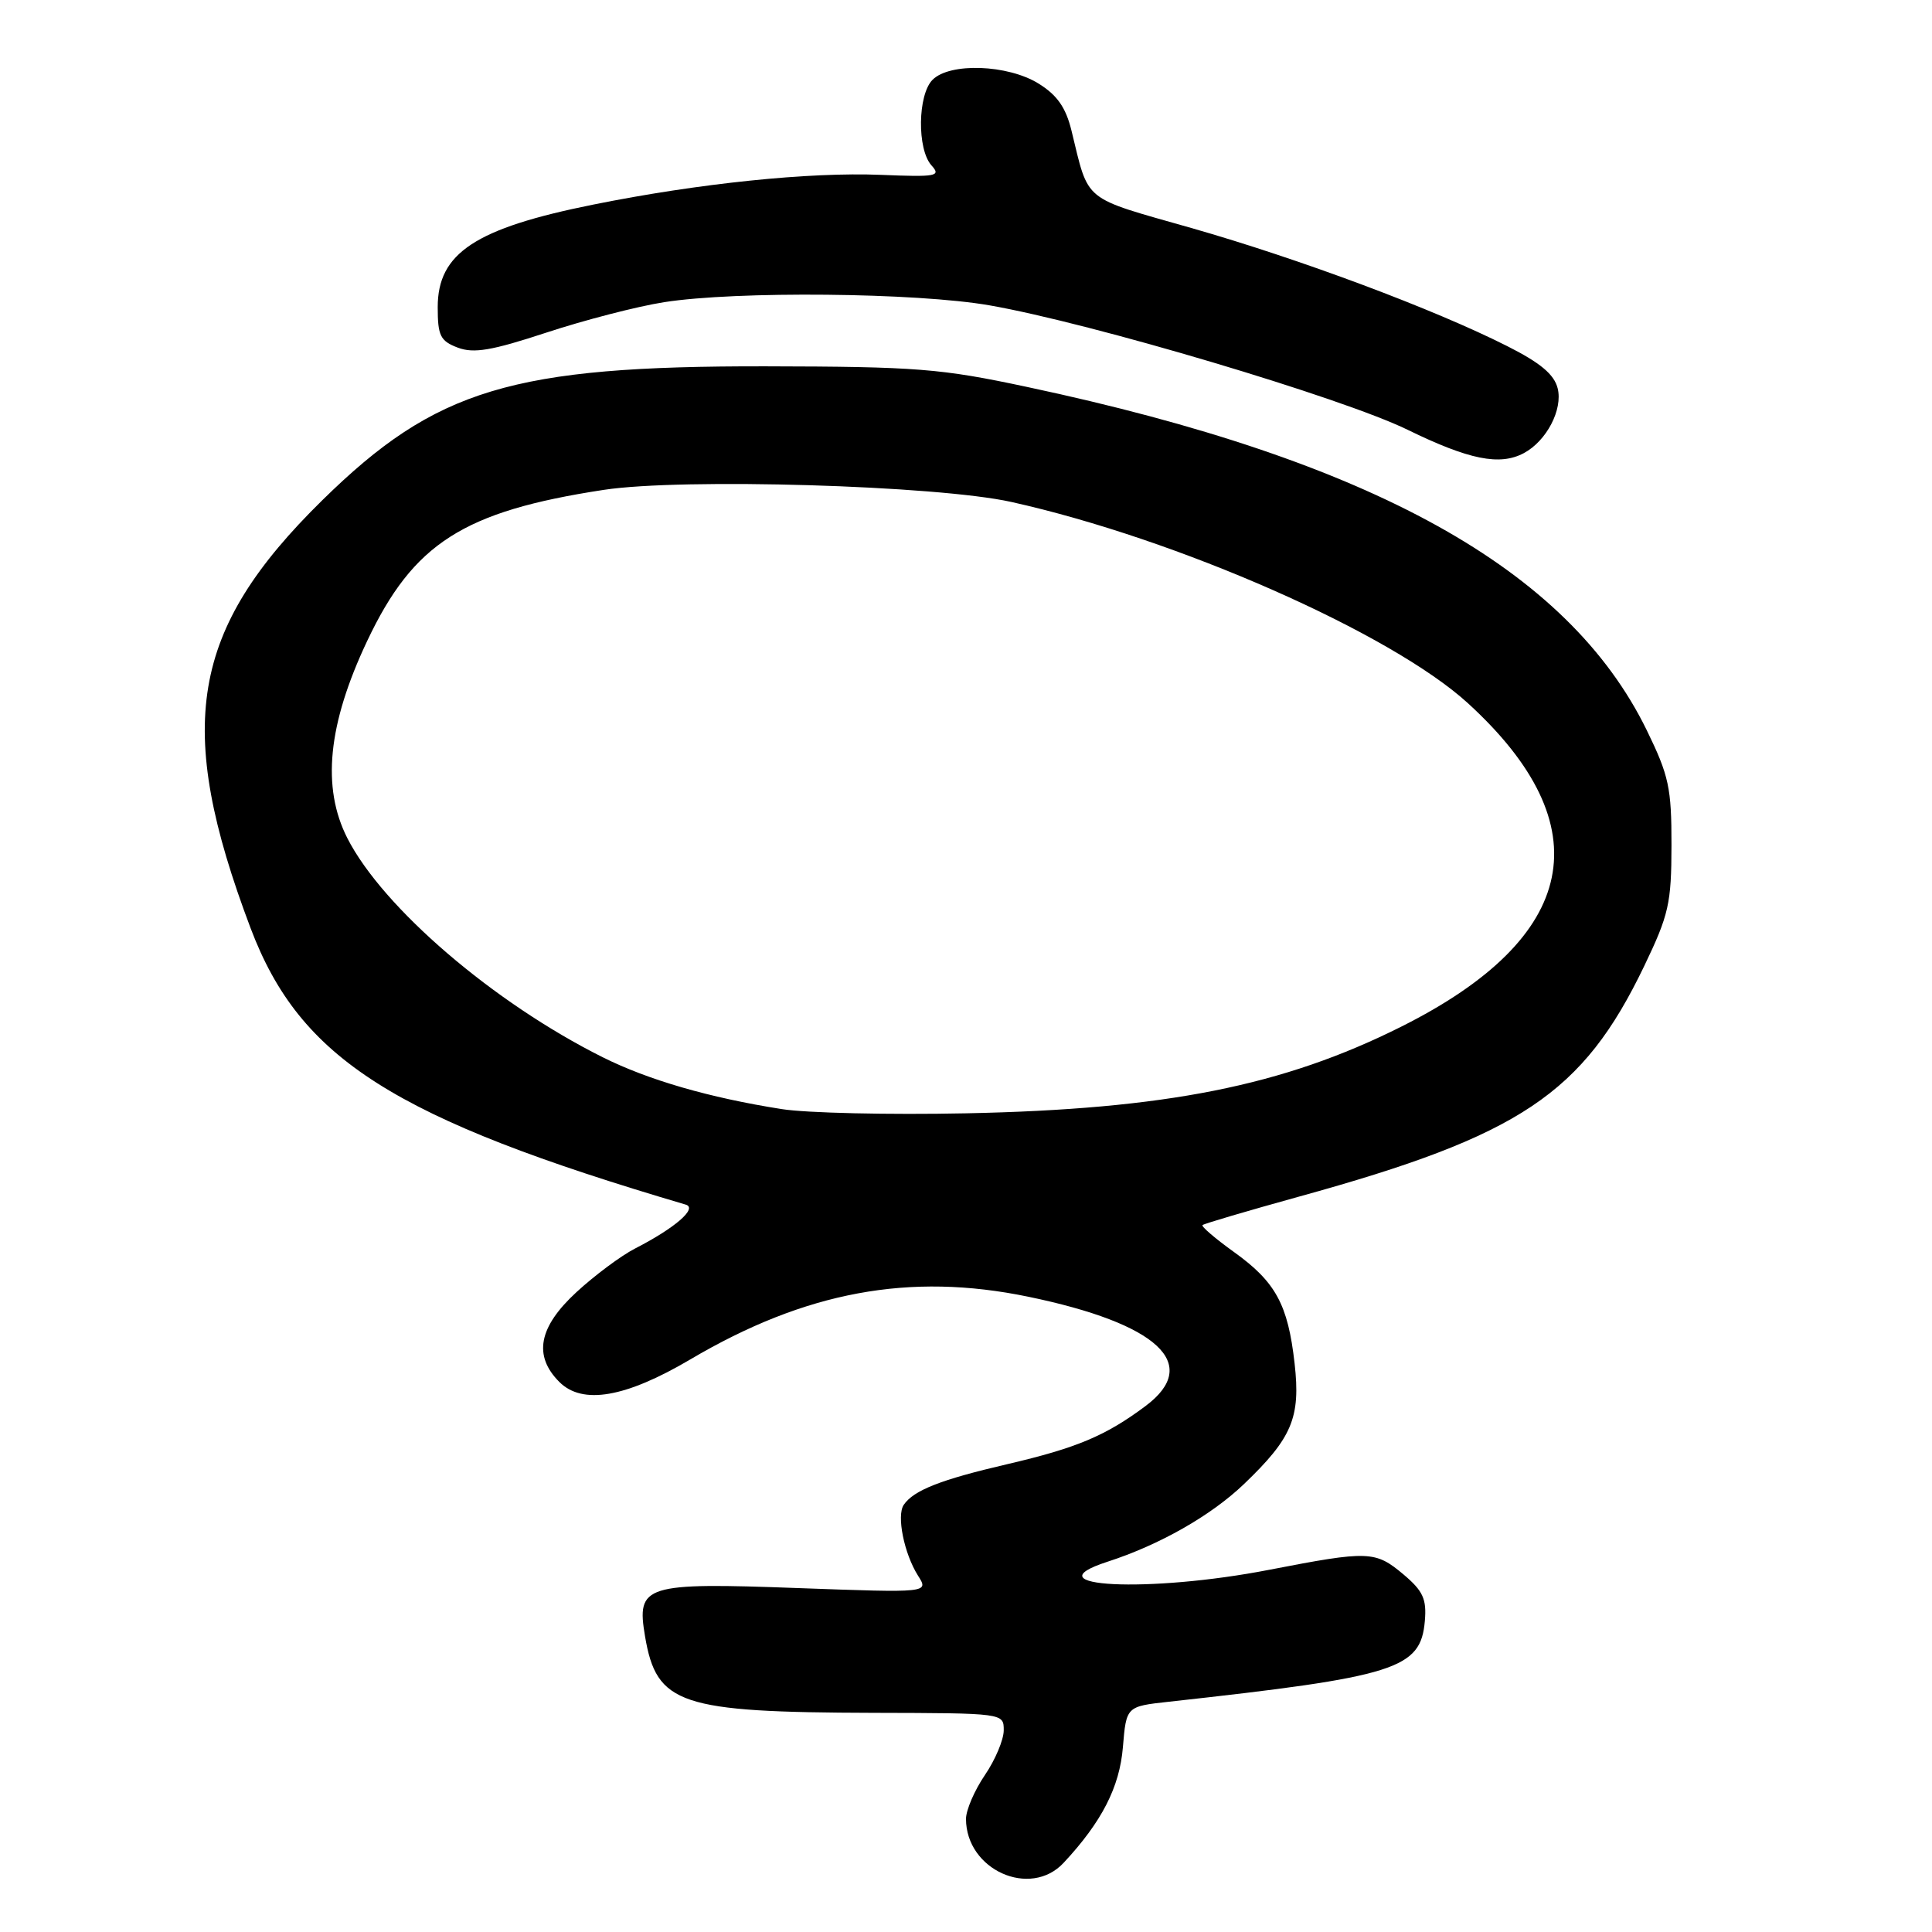 <?xml version="1.0" encoding="UTF-8" standalone="no"?>
<!DOCTYPE svg PUBLIC "-//W3C//DTD SVG 1.1//EN" "http://www.w3.org/Graphics/SVG/1.1/DTD/svg11.dtd" >
<svg xmlns="http://www.w3.org/2000/svg" xmlns:xlink="http://www.w3.org/1999/xlink" version="1.1" viewBox="0 0 256 256">
 <g >
 <path fill="currentColor"
d=" M 140.94 246.83 C 146.00 241.40 148.35 236.81 148.79 231.51 C 149.24 226.11 149.24 226.11 154.87 225.49 C 185.03 222.17 188.25 221.16 188.80 214.78 C 189.05 211.88 188.56 210.81 185.98 208.63 C 182.23 205.48 181.38 205.45 168.21 208.00 C 152.23 211.11 136.31 210.32 146.74 206.94 C 153.66 204.70 160.46 200.83 164.83 196.65 C 171.22 190.53 172.35 187.83 171.54 180.65 C 170.66 172.85 169.03 169.86 163.51 165.90 C 161.03 164.12 159.15 162.51 159.34 162.33 C 159.52 162.15 165.26 160.46 172.08 158.57 C 201.45 150.47 209.72 144.95 217.87 128.00 C 221.13 121.21 221.47 119.70 221.48 112.00 C 221.49 104.40 221.14 102.78 218.20 96.75 C 207.75 75.37 181.82 61.00 136.13 51.28 C 124.66 48.83 121.48 48.58 101.50 48.54 C 67.86 48.48 57.73 51.53 42.71 66.28 C 25.20 83.48 23.08 96.19 33.21 123.00 C 39.77 140.33 52.15 148.20 90.87 159.62 C 92.47 160.10 89.43 162.73 84.14 165.44 C 82.29 166.39 78.80 168.99 76.39 171.21 C 71.36 175.84 70.64 179.64 74.12 183.12 C 77.18 186.18 82.89 185.19 91.47 180.13 C 106.72 171.13 120.52 168.57 136.24 171.82 C 153.45 175.38 159.22 180.74 151.81 186.29 C 146.53 190.24 142.69 191.86 133.47 194.01 C 124.61 196.07 121.07 197.47 119.75 199.40 C 118.78 200.83 119.80 205.87 121.64 208.78 C 123.09 211.06 123.09 211.06 105.79 210.43 C 85.37 209.68 84.32 210.01 85.47 216.82 C 87.00 225.86 90.07 226.89 115.75 226.96 C 133.00 227.00 133.00 227.00 133.00 229.27 C 133.00 230.52 131.88 233.19 130.50 235.21 C 129.12 237.24 128.00 239.85 128.00 241.01 C 128.00 247.76 136.51 251.59 140.94 246.83 Z  M 201.92 60.04 C 204.93 58.43 207.10 54.26 206.40 51.46 C 205.94 49.61 204.10 48.07 199.71 45.86 C 189.99 40.95 172.21 34.31 157.85 30.21 C 143.28 26.06 144.33 26.92 141.98 17.32 C 141.23 14.24 140.08 12.60 137.61 11.07 C 133.52 8.54 125.87 8.27 123.57 10.57 C 121.59 12.55 121.50 19.79 123.43 21.92 C 124.73 23.35 124.09 23.47 116.73 23.17 C 107.26 22.78 92.60 24.29 78.61 27.11 C 62.98 30.25 58.00 33.53 58.00 40.70 C 58.00 44.49 58.34 45.18 60.65 46.06 C 62.77 46.86 65.14 46.46 72.40 44.07 C 77.41 42.42 84.42 40.60 88.00 40.04 C 97.54 38.54 121.42 38.77 131.12 40.46 C 144.59 42.81 177.79 52.69 186.50 56.94 C 194.67 60.93 198.74 61.74 201.92 60.04 Z  M 103.58 146.96 C 93.98 145.45 85.91 143.11 79.86 140.09 C 65.39 132.86 50.74 120.29 46.03 111.07 C 42.60 104.34 43.44 95.96 48.64 84.96 C 54.77 71.98 61.40 67.75 80.00 64.91 C 90.41 63.32 124.15 64.32 134.00 66.51 C 156.01 71.40 184.35 83.90 194.52 93.19 C 212.31 109.46 209.26 124.23 185.67 136.04 C 170.02 143.88 154.46 146.98 128.00 147.52 C 117.83 147.73 106.84 147.48 103.58 146.96 Z "/>
</g>
</svg>